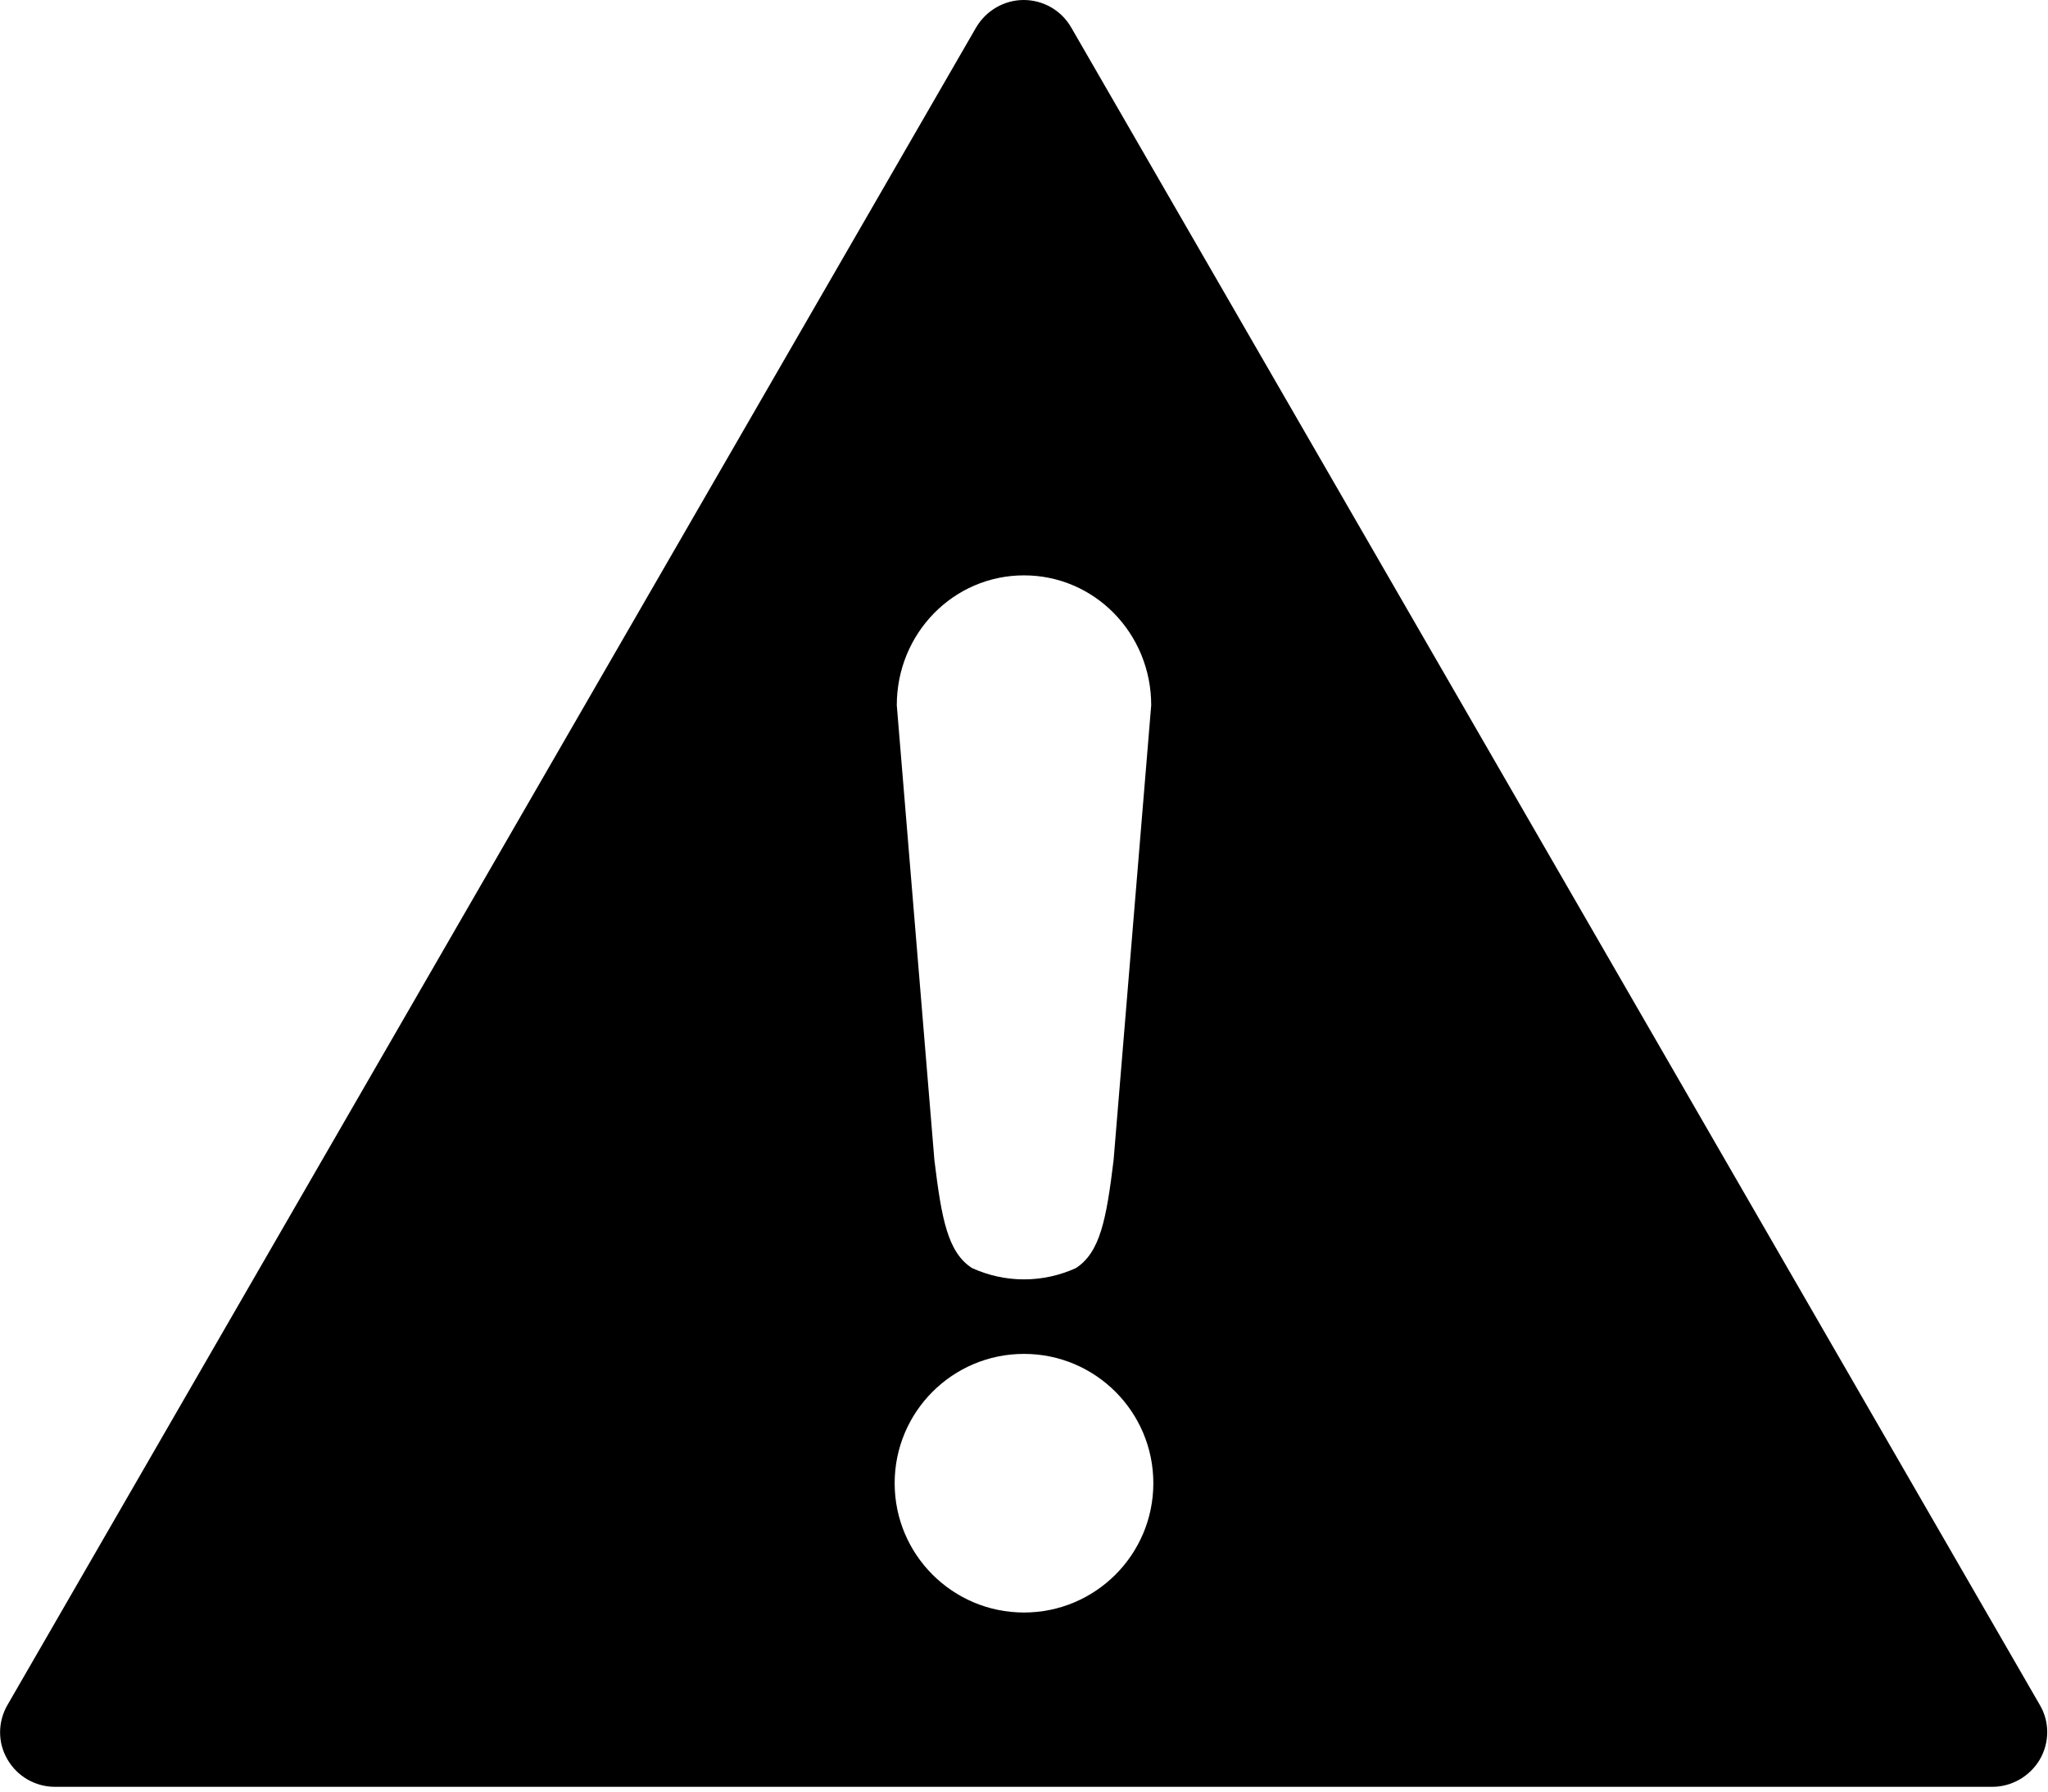 <?xml version="1.0" encoding="utf-8"?>
<!-- Generator: Adobe Illustrator 14.0.0, SVG Export Plug-In . SVG Version: 6.00 Build 43363)  -->
<!DOCTYPE svg PUBLIC "-//W3C//DTD SVG 1.0//EN" "http://www.w3.org/TR/2001/REC-SVG-20010904/DTD/svg10.dtd">
<svg version="1.0"
	 id="svg3069" xmlns:dc="http://purl.org/dc/elements/1.1/" xmlns:rdf="http://www.w3.org/1999/02/22-rdf-syntax-ns#" xmlns:cc="http://creativecommons.org/ns#" xmlns:svg="http://www.w3.org/2000/svg"
	 xmlns="http://www.w3.org/2000/svg" xmlns:xlink="http://www.w3.org/1999/xlink" x="0px" y="0px" width="600px" height="525px"
	 viewBox="0 0 600 525" enable-background="new 0 0 600 525" xml:space="preserve">
<path d="M597.6,499.6L313.8,8c-2.9-5-8.2-8-13.9-8C294.2,0,288.9,3.1,286,8L2.2,499.6c-2.9,5-2.9,11.101,0,16
	c2.899,5,8.199,8,13.899,8h567.6c5.7,0,11-3.1,13.9-8C600.5,510.6,600.5,504.5,597.6,499.6z M300,168.601
	c20.646,0,37.267,16.973,37.267,38.057l-11.019,133.313c-2.109,17.283-3.928,27.061-11.085,31.643
	c-4.63,2.098-9.755,3.289-15.163,3.289c-5.435,0-10.582-1.205-15.229-3.322c-7.117-4.595-8.914-14.365-11.019-31.609l-11.02-133.313
	C262.733,185.574,279.353,168.601,300,168.601z M300,472.523c-20.928,0-37.893-16.965-37.893-37.893
	c0-20.927,16.965-37.892,37.893-37.892c20.927,0,37.892,16.965,37.892,37.892C337.892,455.559,320.927,472.523,300,472.523z"/>
</svg>
